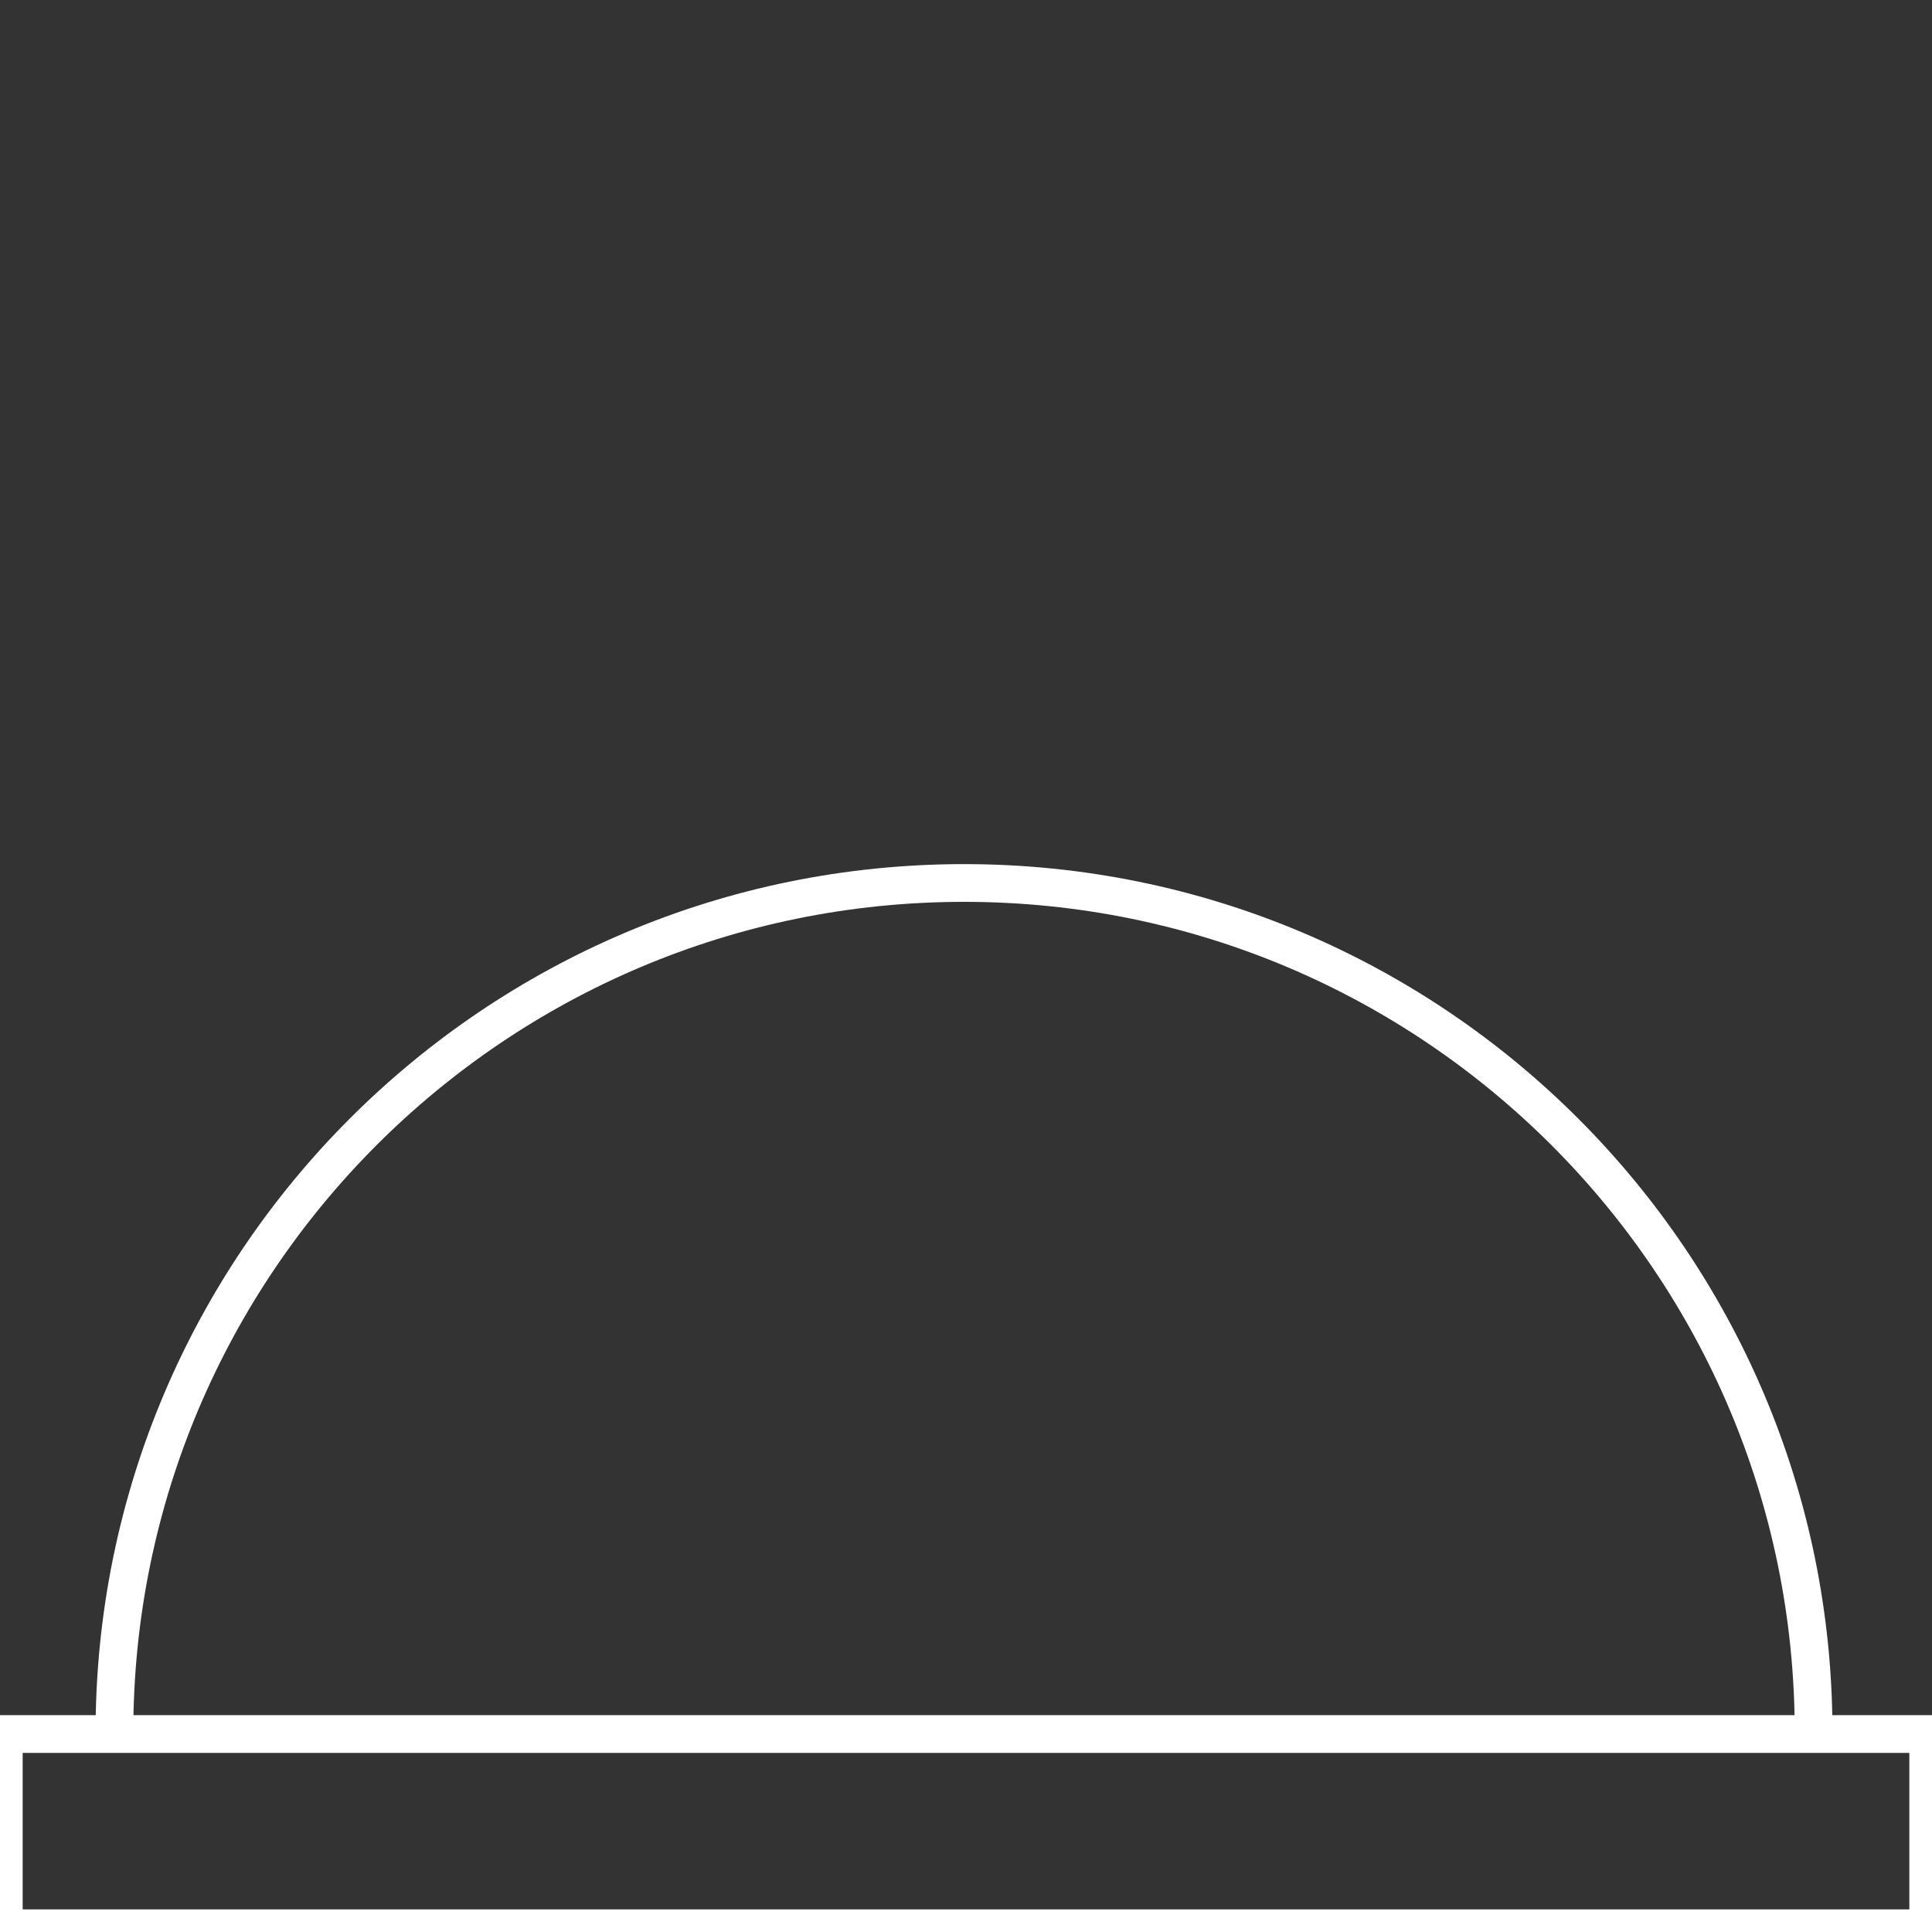 <svg xmlns="http://www.w3.org/2000/svg" width="512" height="512" viewBox="0 0 512 512">
  <rect x="0" y="0" width="512" height="512" fill="#333333" stroke="none"/>
  <path d="M1.007,459.536H510.993v51.47H1.007v-51.47Z" fill="none" stroke="white" stroke-width="10"/>
  <path d="M30.323,459.107C30.323,334.784,131.126,234,255.473,234S480.624,334.784,480.624,459.107" fill="none" stroke="white" stroke-width="10"/>
</svg>
